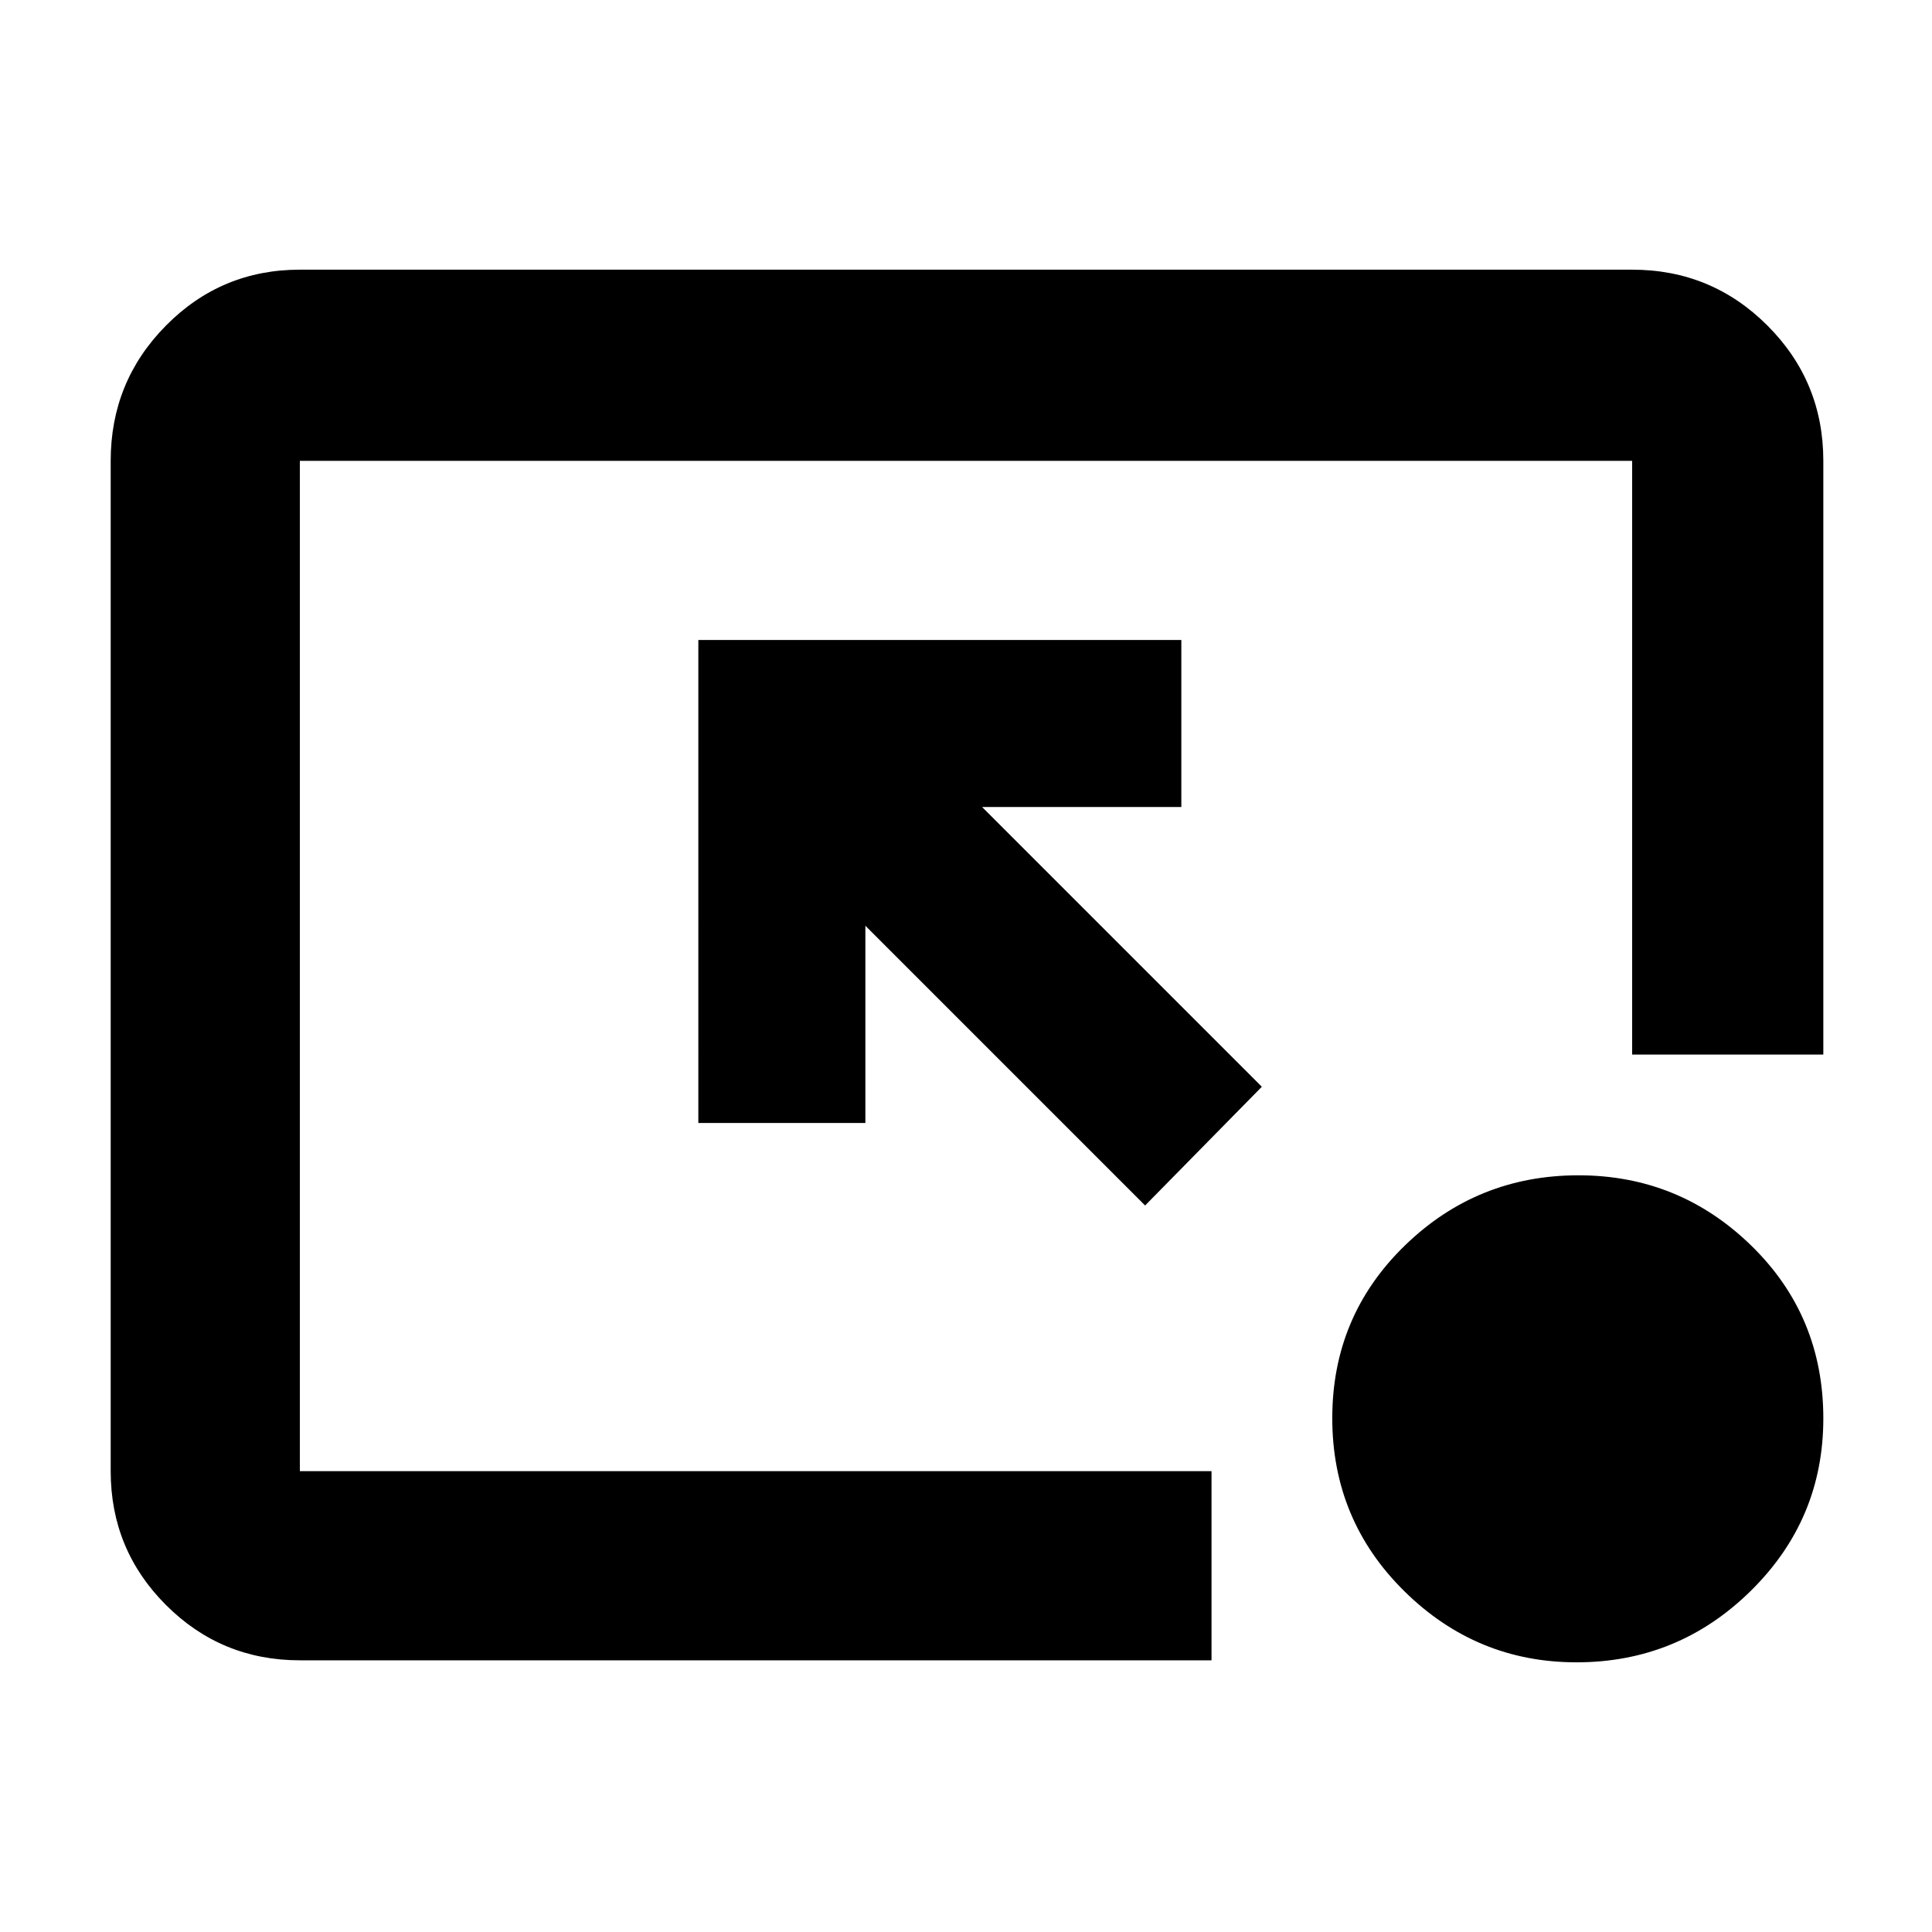 <svg xmlns="http://www.w3.org/2000/svg" width="48" height="48" viewBox="0 96 960 960"><path d="M149 921q-39.05 0-66.525-27.475Q55 866.05 55 827V325q0-39.463 27.475-67.231Q109.95 230 149 230h662q39.463 0 67.231 27.769Q906 285.537 906 325v295h-95V325H149v502h453v94H149Zm420-226L430 556v98h-83V414h240v83h-99l139 139-58 59Zm214.353 227q-49.706 0-85.53-35.324-35.823-35.323-35.823-86Q662 750 697.948 715q35.949-35 86.376-35 50.009 0 85.843 34.907Q906 749.814 906 800.824 906 851 869.946 886.5T783.353 922Z"/></svg>